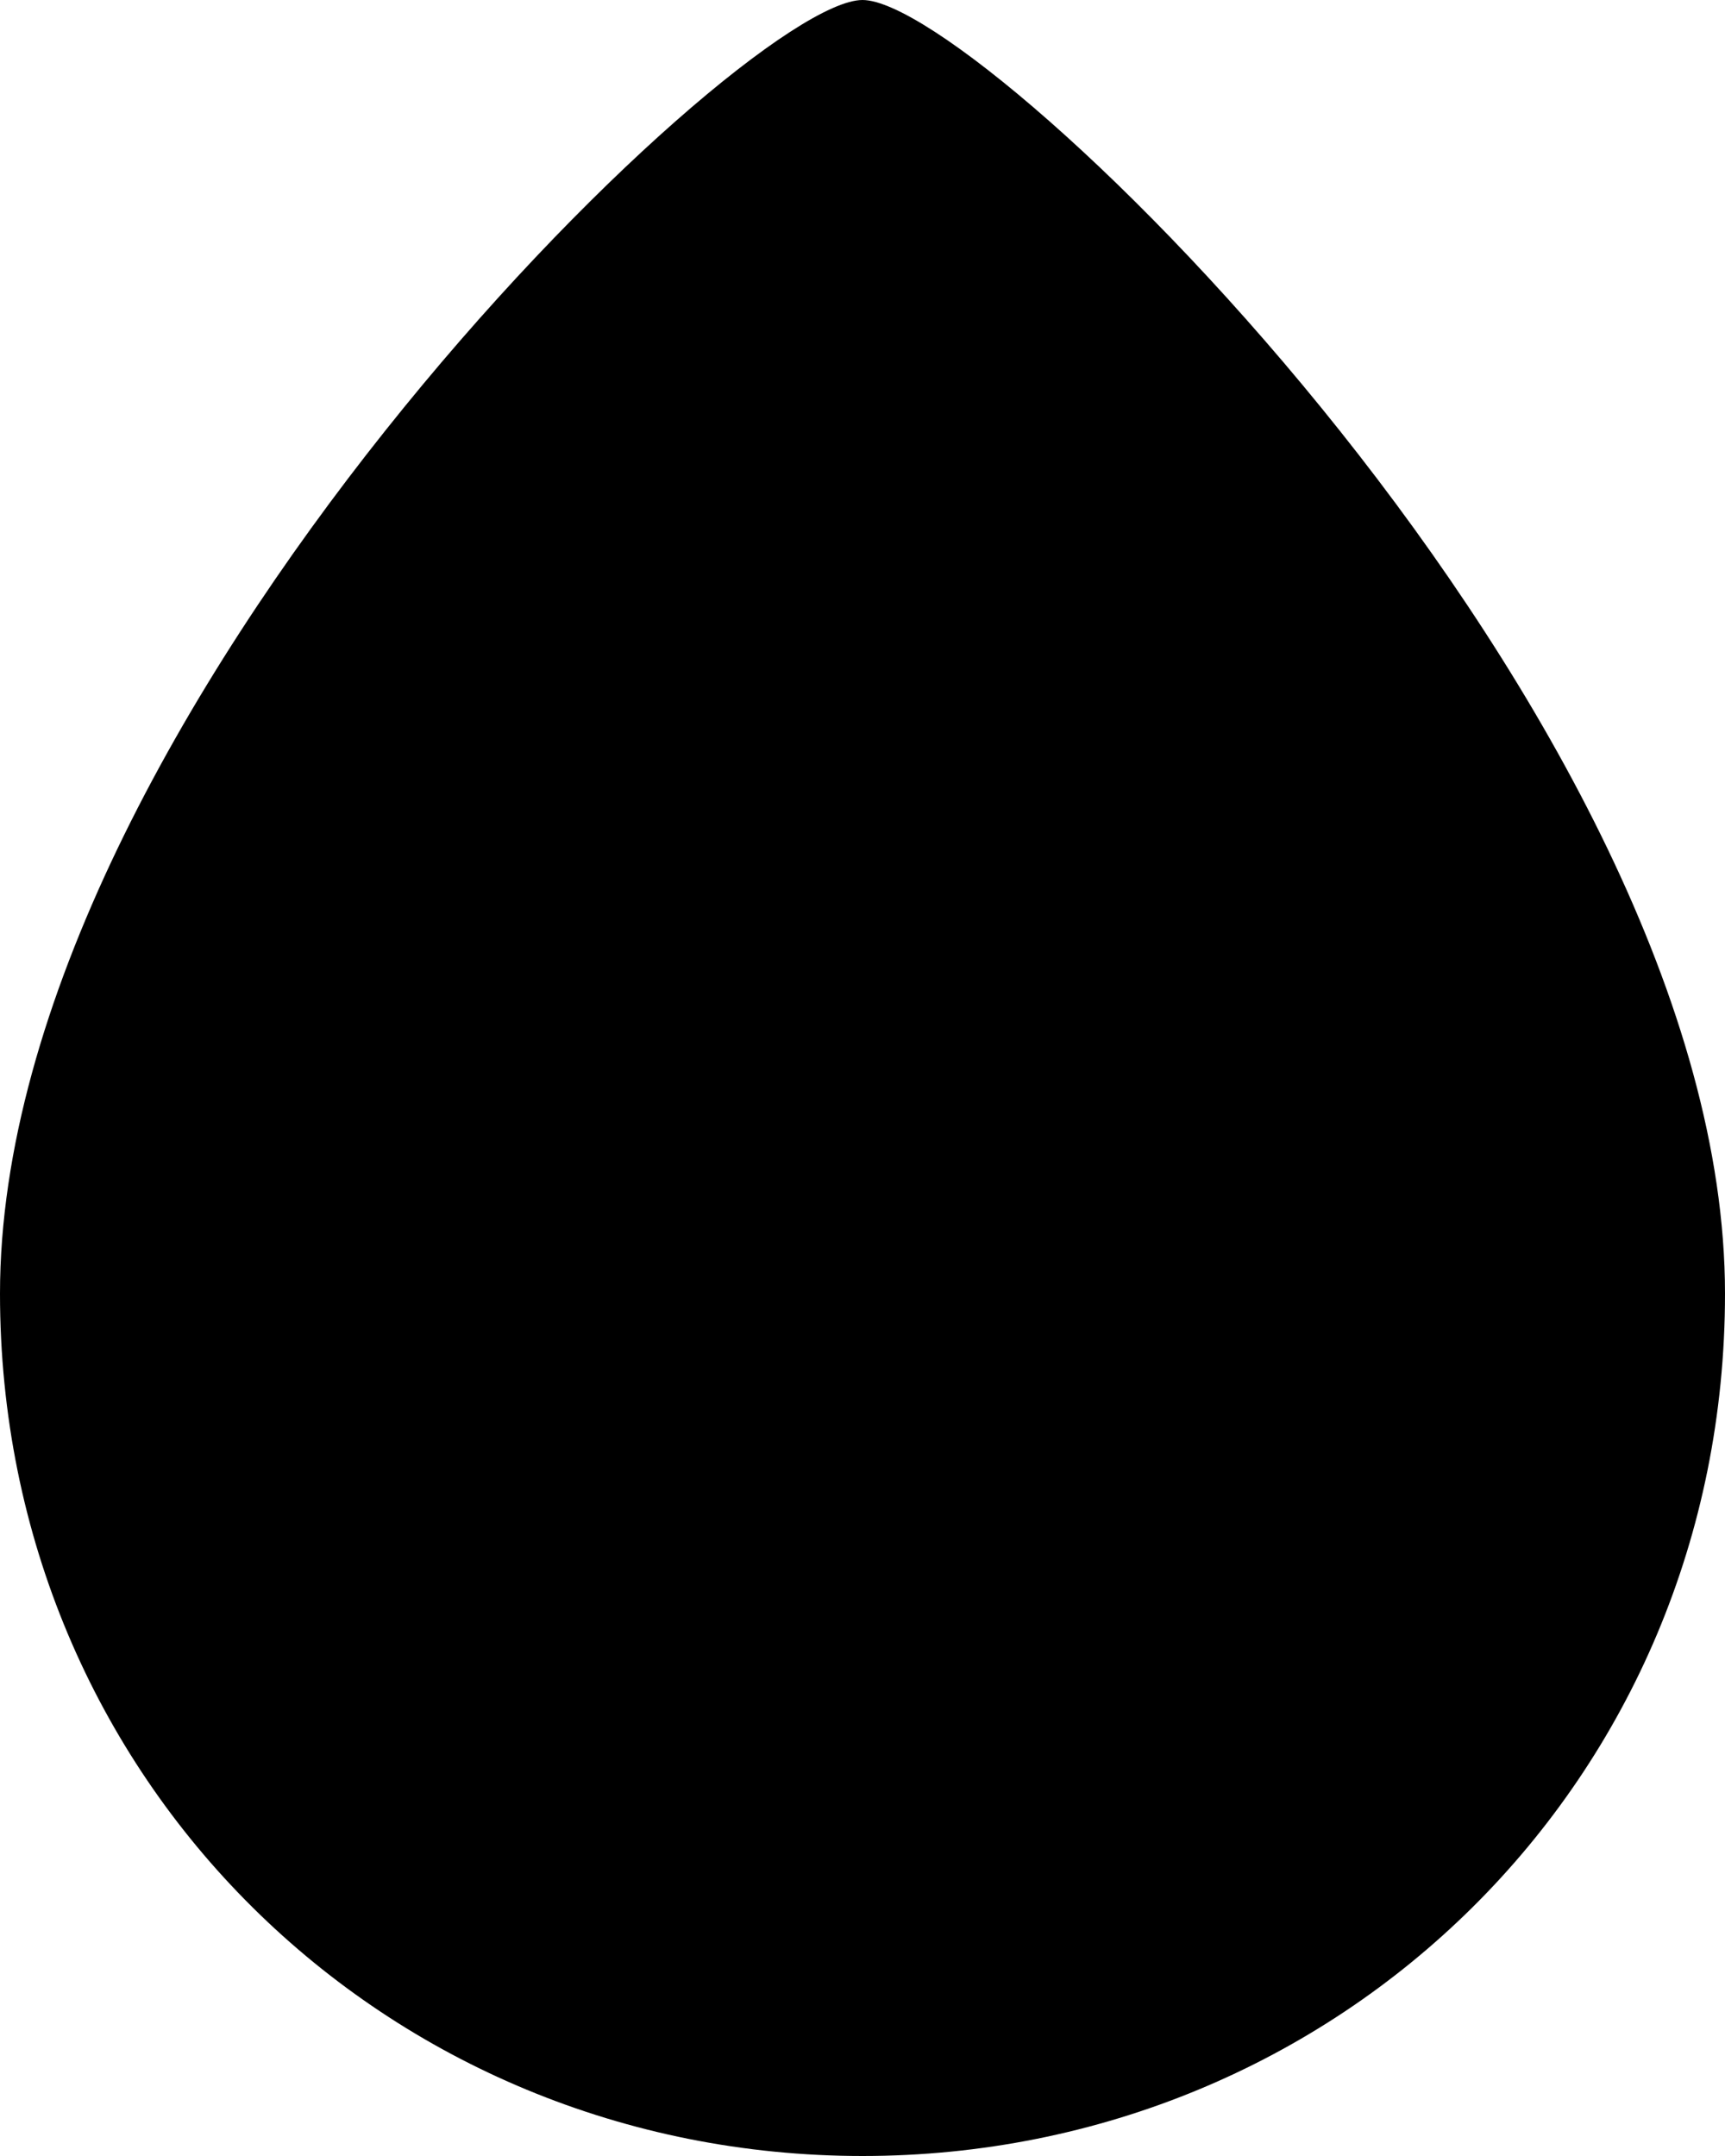 <svg xmlns="http://www.w3.org/2000/svg" width="12" height="15" viewBox="0 0 12 15">
  <path fill="#000000" fill-rule="evenodd" d="M350,254 C350,257.388 347.314,260 344,260 C340.686,260 338,257.388 338,254 C338,250 343.139,245 344,245 C344.861,245 350,250 350,254 Z" transform="translate(-338 -245)"/>
</svg>

